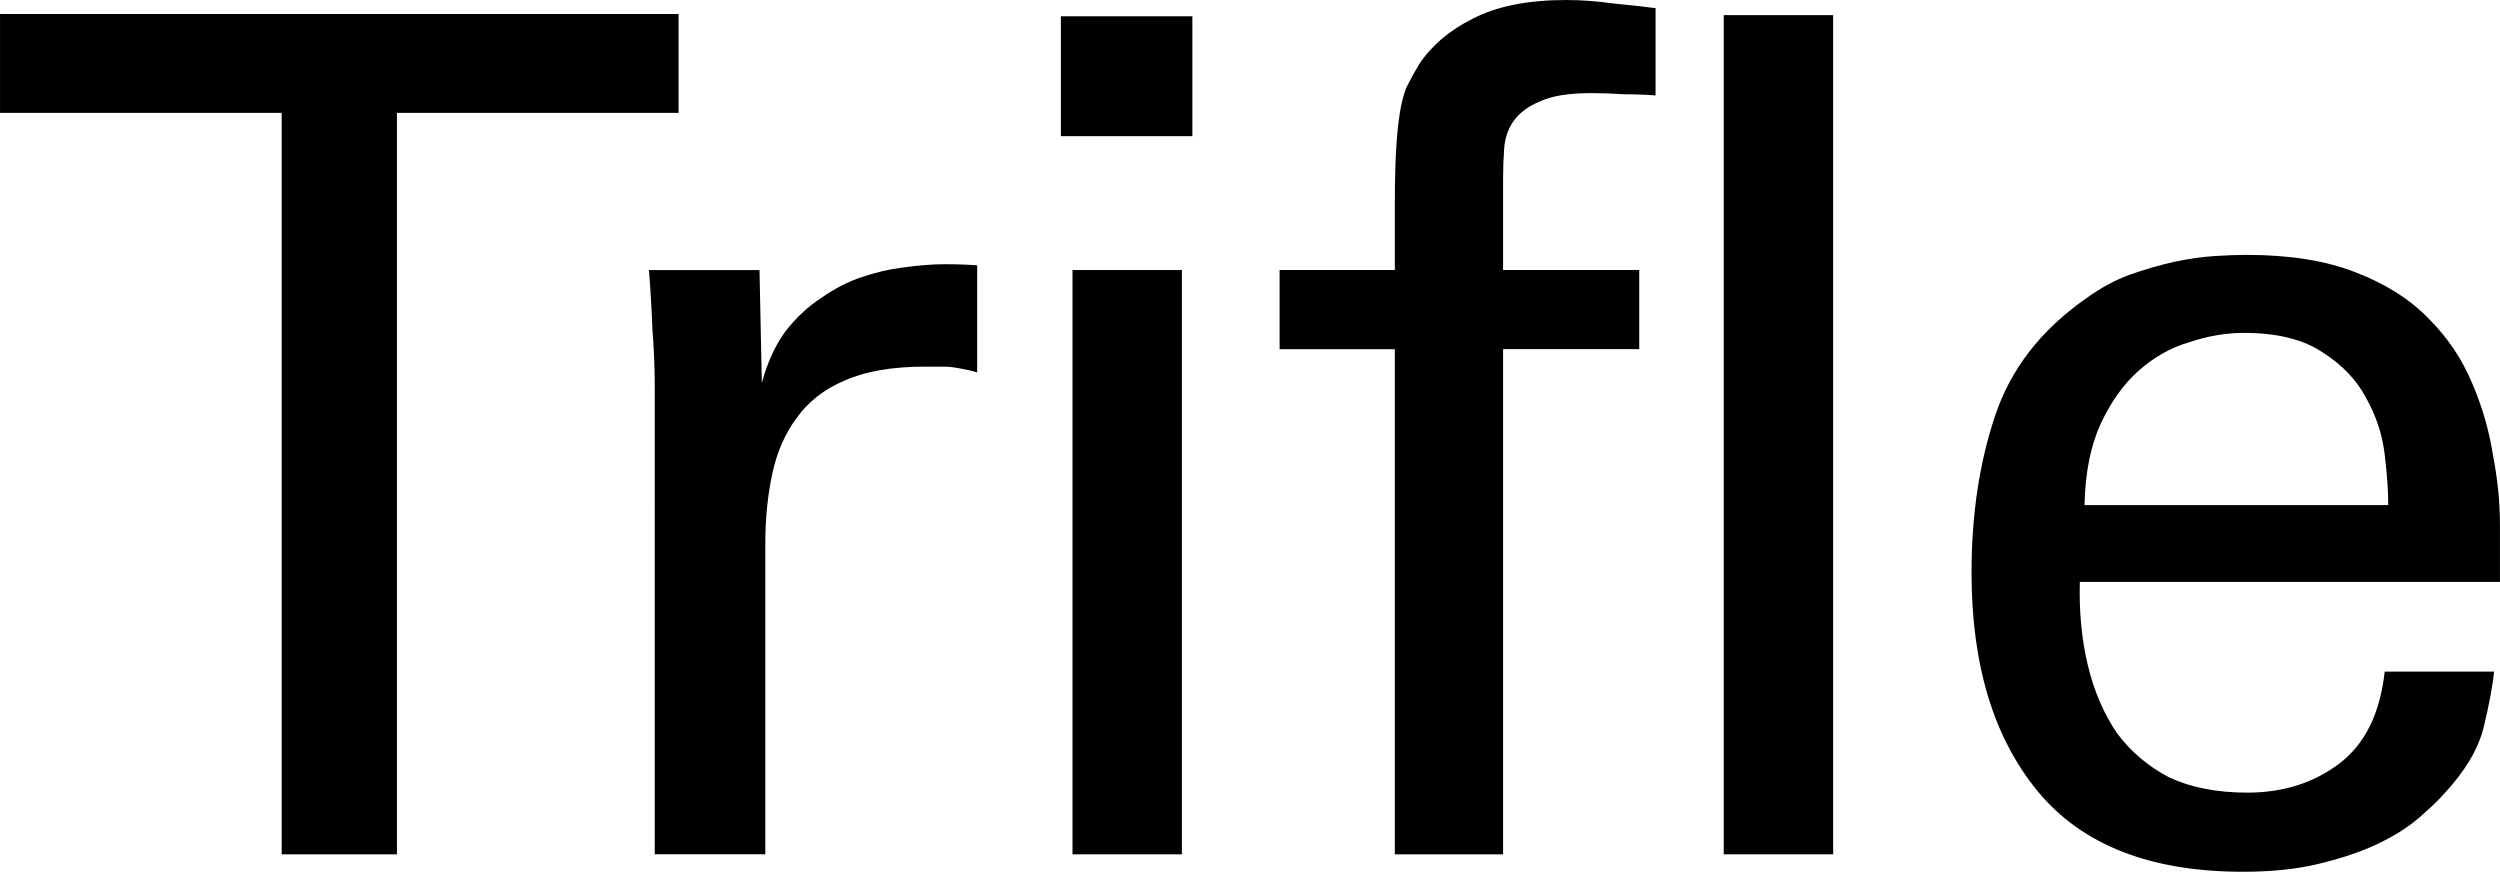 <?xml version="1.0" encoding="UTF-8" standalone="no"?>
<svg
   xmlns:dc="http://purl.org/dc/elements/1.1/"
   xmlns:cc="http://creativecommons.org/ns#"
   xmlns:rdf="http://www.w3.org/1999/02/22-rdf-syntax-ns#"
   xmlns:svg="http://www.w3.org/2000/svg"
   xmlns="http://www.w3.org/2000/svg"
   xmlns:sodipodi="http://sodipodi.sourceforge.net/DTD/sodipodi-0.dtd"
   xmlns:inkscape="http://www.inkscape.org/namespaces/inkscape"
   sodipodi:docname="trifle.svg"
   inkscape:version="1.0 (4035a4fb49, 2020-05-01)"
   id="svg1094"
   version="1.1"
   viewBox="0 0 120.97 42.184"
   height="42.184mm"
   width="120.97mm">
  <defs
     id="defs1088" />
  <sodipodi:namedview
     inkscape:window-maximized="0"
     inkscape:window-y="0"
     inkscape:window-x="52"
     inkscape:window-height="1032"
     inkscape:window-width="1274"
     fit-margin-bottom="0"
     fit-margin-right="0"
     fit-margin-left="0"
     fit-margin-top="0"
     showgrid="false"
     inkscape:document-rotation="0"
     inkscape:current-layer="layer1"
     inkscape:document-units="mm"
     inkscape:cy="262.57434"
     inkscape:cx="265.74671"
     inkscape:zoom="0.35"
     inkscape:pageshadow="2"
     inkscape:pageopacity="0.0"
     borderopacity="1.0"
     bordercolor="#666666"
     pagecolor="#ffffff"
     id="base" />
  <g
     transform="translate(-35.521,-78.694)"
     id="layer1"
     inkscape:groupmode="layer"
     inkscape:label="Layer 1">
    <g
       style="font-size:56.32px;line-height:1.25;font-family:lego;-inkscape-font-specification:lego;letter-spacing:-1.487px;opacity:1;stroke-width:1.408"
       id="text1066"
       aria-label="Trifle">
      <path
         id="path1665"
         style="font-style:normal;font-variant:normal;font-weight:normal;font-stretch:normal;font-family:'Univers LT 55';-inkscape-font-specification:'Univers LT 55, ';stroke-width:1.408"
         d="M 49.151,120.033 V 84.157 h -13.629 v -4.787 h 32.835 v 4.787 h -13.629 v 35.876 z" />
      <path
         id="path1667"
         style="font-style:normal;font-variant:normal;font-weight:normal;font-stretch:normal;font-family:'Univers LT 55';-inkscape-font-specification:'Univers LT 55, ';stroke-width:1.408"
         d="m 67.204,97.505 q 0,-1.464 -0.113,-2.872 -0.056,-1.464 -0.169,-2.872 h 5.35 l 0.113,5.463 q 0.394,-1.464 1.126,-2.478 0.788,-1.014 1.746,-1.633 0.957,-0.676 1.971,-1.014 1.014,-0.338 1.915,-0.451 1.183,-0.169 2.084,-0.169 0.901,0 1.577,0.056 v 5.181 q -0.338,-0.113 -1.014,-0.225 -0.282,-0.056 -0.676,-0.056 -0.394,0 -0.845,0 -2.365,0 -3.886,0.676 -1.464,0.62 -2.309,1.802 -0.845,1.126 -1.183,2.703 -0.338,1.577 -0.338,3.379 v 15.037 h -5.35 z" />
      <path
         id="path1669"
         style="font-style:normal;font-variant:normal;font-weight:normal;font-stretch:normal;font-family:'Univers LT 55';-inkscape-font-specification:'Univers LT 55, ';stroke-width:1.408"
         d="m 87.417,91.76 h 5.294 v 28.273 h -5.294 z m -0.563,-12.278 h 6.364 v 5.801 h -6.364 z" />
      <path
         id="path1671"
         style="font-style:normal;font-variant:normal;font-weight:normal;font-stretch:normal;font-family:'Univers LT 55';-inkscape-font-specification:'Univers LT 55, ';stroke-width:1.408"
         d="m 115.63,83.312 q -0.676,-0.056 -1.521,-0.056 -0.788,-0.056 -1.577,-0.056 -1.633,0 -2.478,0.394 -0.845,0.338 -1.295,0.957 -0.394,0.563 -0.451,1.295 -0.056,0.732 -0.056,1.464 v 4.449 h 6.589 v 3.83 h -6.589 v 24.443 h -5.238 V 95.59 h -5.576 v -3.83 h 5.576 v -3.21 q 0,-1.464 0.056,-2.478 0.056,-1.07 0.169,-1.802 0.113,-0.788 0.338,-1.352 0.282,-0.563 0.62,-1.126 0.901,-1.352 2.591,-2.196 1.746,-0.901 4.506,-0.901 1.126,0 2.309,0.169 1.183,0.113 2.028,0.225 z" />
      <path
         id="path1673"
         style="font-style:normal;font-variant:normal;font-weight:normal;font-stretch:normal;font-family:'Univers LT 55';-inkscape-font-specification:'Univers LT 55, ';stroke-width:1.408"
         d="m 118.929,79.426 h 5.294 v 40.607 h -5.294 z" />
      <path
         id="path1675"
         style="font-style:normal;font-variant:normal;font-weight:normal;font-stretch:normal;font-family:'Univers LT 55';-inkscape-font-specification:'Univers LT 55, ';stroke-width:1.408"
         d="m 151.084,103.137 q 0,-1.014 -0.169,-2.422 -0.169,-1.464 -0.901,-2.76 -0.676,-1.295 -2.084,-2.196 -1.408,-0.957 -3.83,-0.957 -1.295,0 -2.647,0.451 -1.352,0.394 -2.478,1.408 -1.07,0.957 -1.802,2.534 -0.732,1.577 -0.788,3.942 z m -14.925,3.717 q -0.056,2.196 0.394,4.055 0.451,1.859 1.408,3.267 1.014,1.352 2.534,2.14 1.577,0.732 3.773,0.732 2.591,0 4.449,-1.408 1.859,-1.408 2.196,-4.449 h 5.294 q -0.113,1.07 -0.507,2.703 -0.394,1.577 -1.915,3.21 -0.451,0.507 -1.239,1.183 -0.788,0.676 -1.971,1.239 -1.183,0.563 -2.816,0.957 -1.577,0.394 -3.717,0.394 -6.702,0 -9.912,-3.886 -3.21,-3.886 -3.21,-10.588 0,-4.168 1.126,-7.547 1.126,-3.436 4.449,-5.745 1.014,-0.732 2.084,-1.126 1.126,-0.394 2.14,-0.62 1.07,-0.225 1.971,-0.282 0.901,-0.056 1.521,-0.056 3.154,0 5.294,0.845 2.196,0.845 3.548,2.253 1.352,1.352 2.084,3.098 0.732,1.69 1.014,3.492 0.338,1.746 0.338,3.379 0,1.633 0,2.76 z" />
    </g>
  </g>
</svg>
